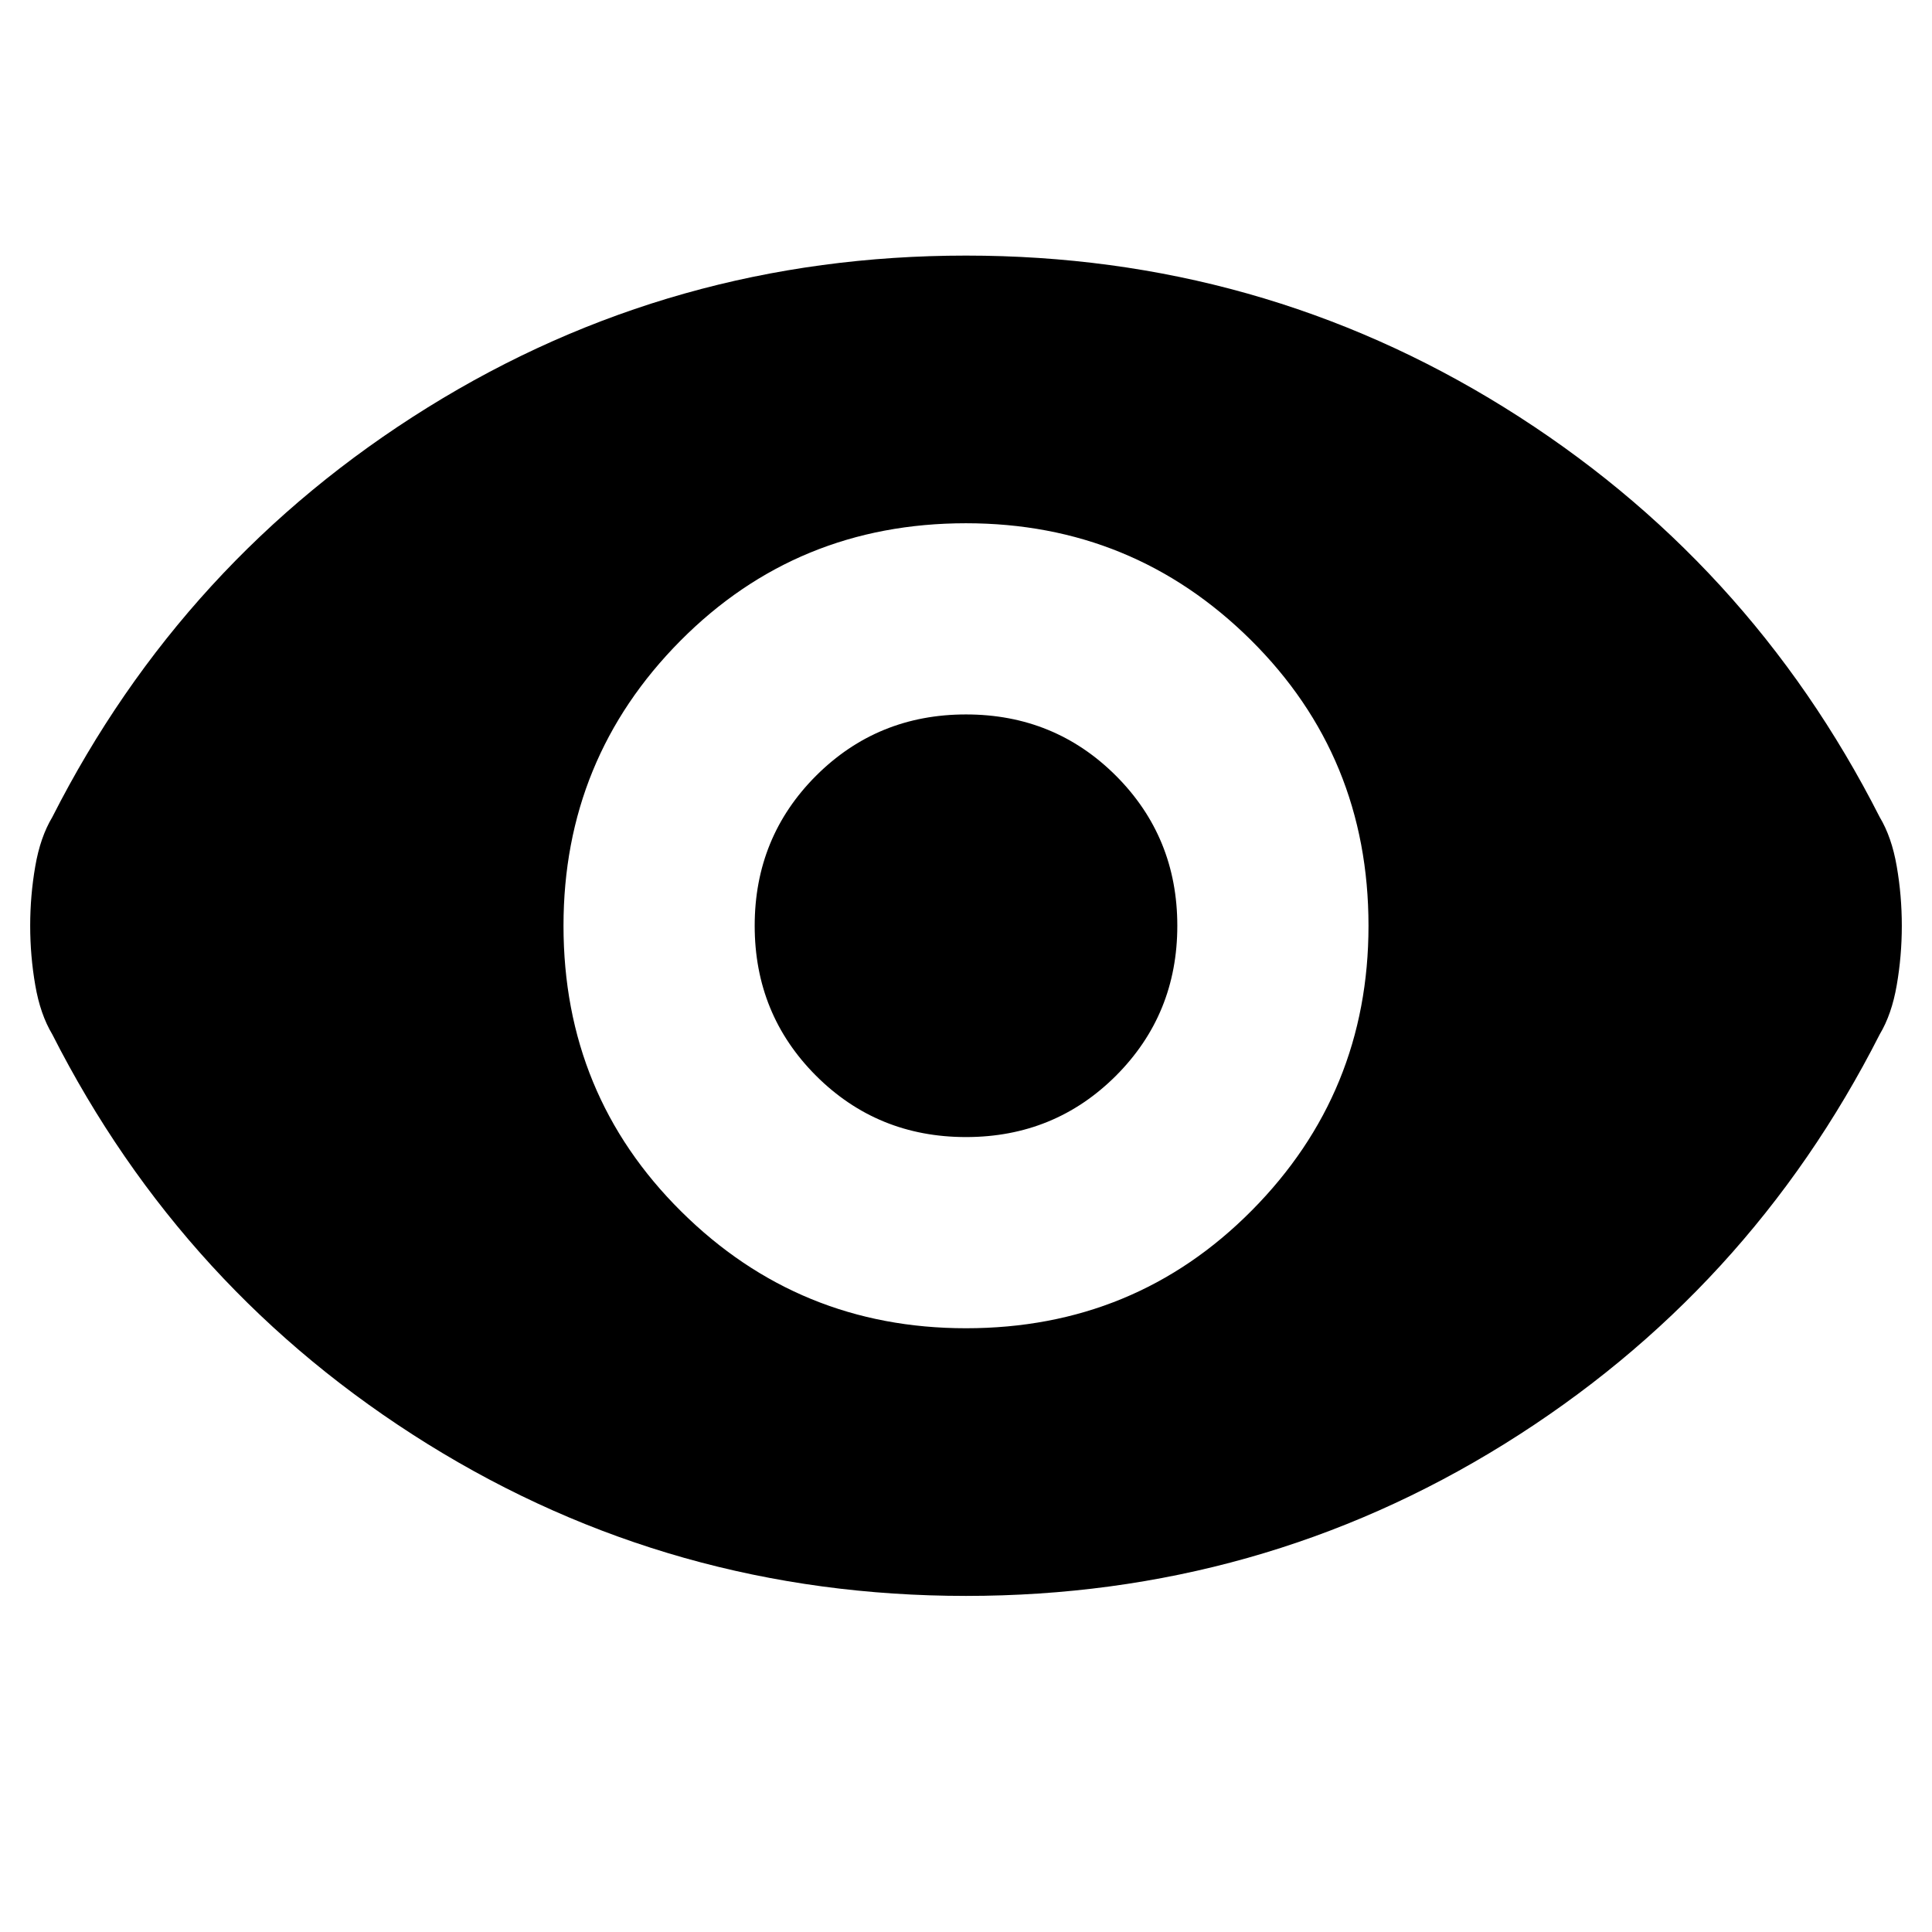 <svg xmlns="http://www.w3.org/2000/svg" height="24" width="24"><path d="M12 16.5Q14.1 16.5 15.55 15.037Q17 13.575 17 11.5Q17 9.4 15.538 7.95Q14.075 6.5 12 6.5Q9.9 6.5 8.45 7.962Q7 9.425 7 11.5Q7 13.6 8.463 15.05Q9.925 16.5 12 16.5ZM12 14.125Q10.9 14.125 10.137 13.363Q9.375 12.6 9.375 11.5Q9.375 10.4 10.137 9.637Q10.9 8.875 12 8.875Q13.1 8.875 13.863 9.637Q14.625 10.4 14.625 11.5Q14.625 12.6 13.863 13.363Q13.1 14.125 12 14.125ZM12 19.825Q8.35 19.825 5.312 17.938Q2.275 16.05 0.65 12.85Q0.5 12.6 0.438 12.238Q0.375 11.875 0.375 11.5Q0.375 11.125 0.438 10.762Q0.5 10.4 0.65 10.15Q2.275 6.95 5.312 5.062Q8.35 3.175 12 3.175Q15.65 3.175 18.688 5.062Q21.725 6.95 23.35 10.15Q23.5 10.4 23.562 10.762Q23.625 11.125 23.625 11.5Q23.625 11.875 23.562 12.238Q23.5 12.6 23.35 12.85Q21.725 16.05 18.688 17.938Q15.65 19.825 12 19.825Z"/></svg>